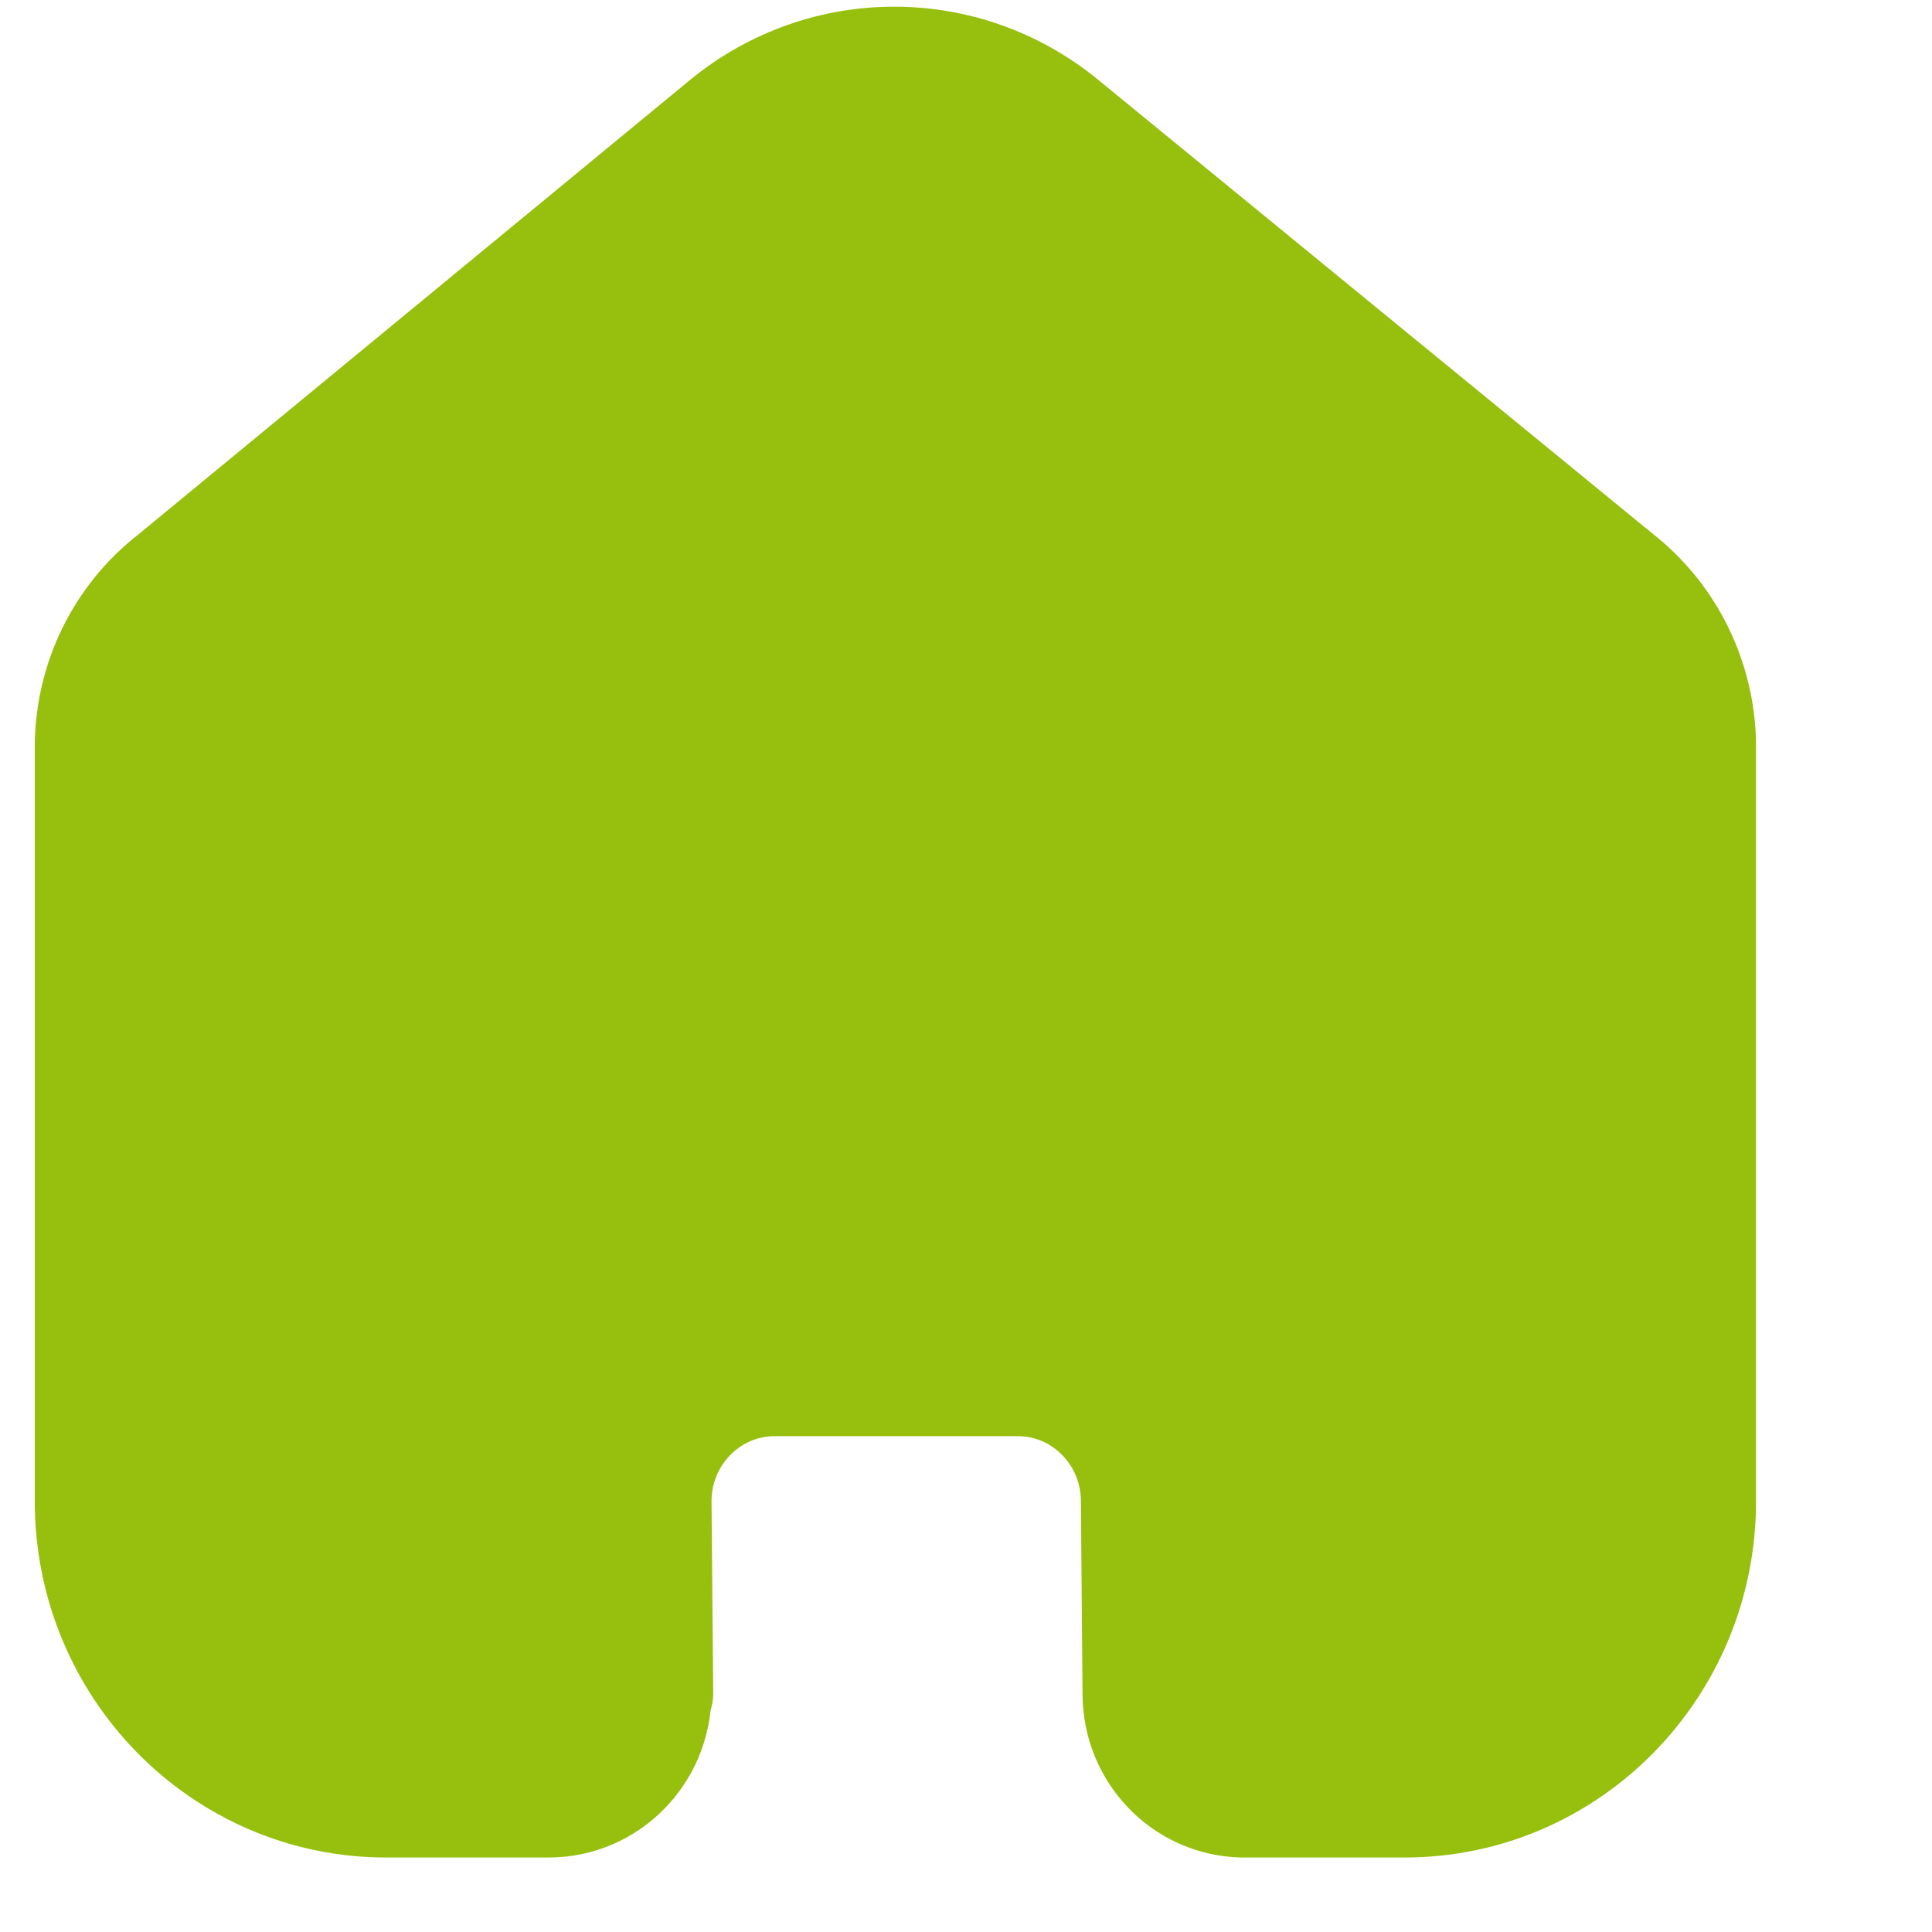<svg width="35" height="35" viewBox="0 0 25 25" fill="none" xmlns="http://www.w3.org/2000/svg">
<path d="M8.479 21.907L8.457 19.427C8.457 18.551 9.153 17.84 10.014 17.834H13.17C14.035 17.834 14.737 18.547 14.737 19.427L14.758 21.917C14.758 22.661 15.341 23.268 16.073 23.286H18.176C20.273 23.286 21.973 21.558 21.973 19.427V9.634C21.962 8.796 21.575 8.008 20.922 7.496L13.727 1.606C12.467 0.58 10.675 0.58 9.415 1.606L2.252 7.507C1.596 8.017 1.208 8.806 1.2 9.645V19.427C1.2 21.558 2.9 23.286 4.997 23.286H7.101C7.85 23.286 8.457 22.668 8.457 21.907" fill="#97BF0D" stroke="#97BF0D" stroke-width="1.5" stroke-linecap="round" stroke-linejoin="round"/>
</svg>
